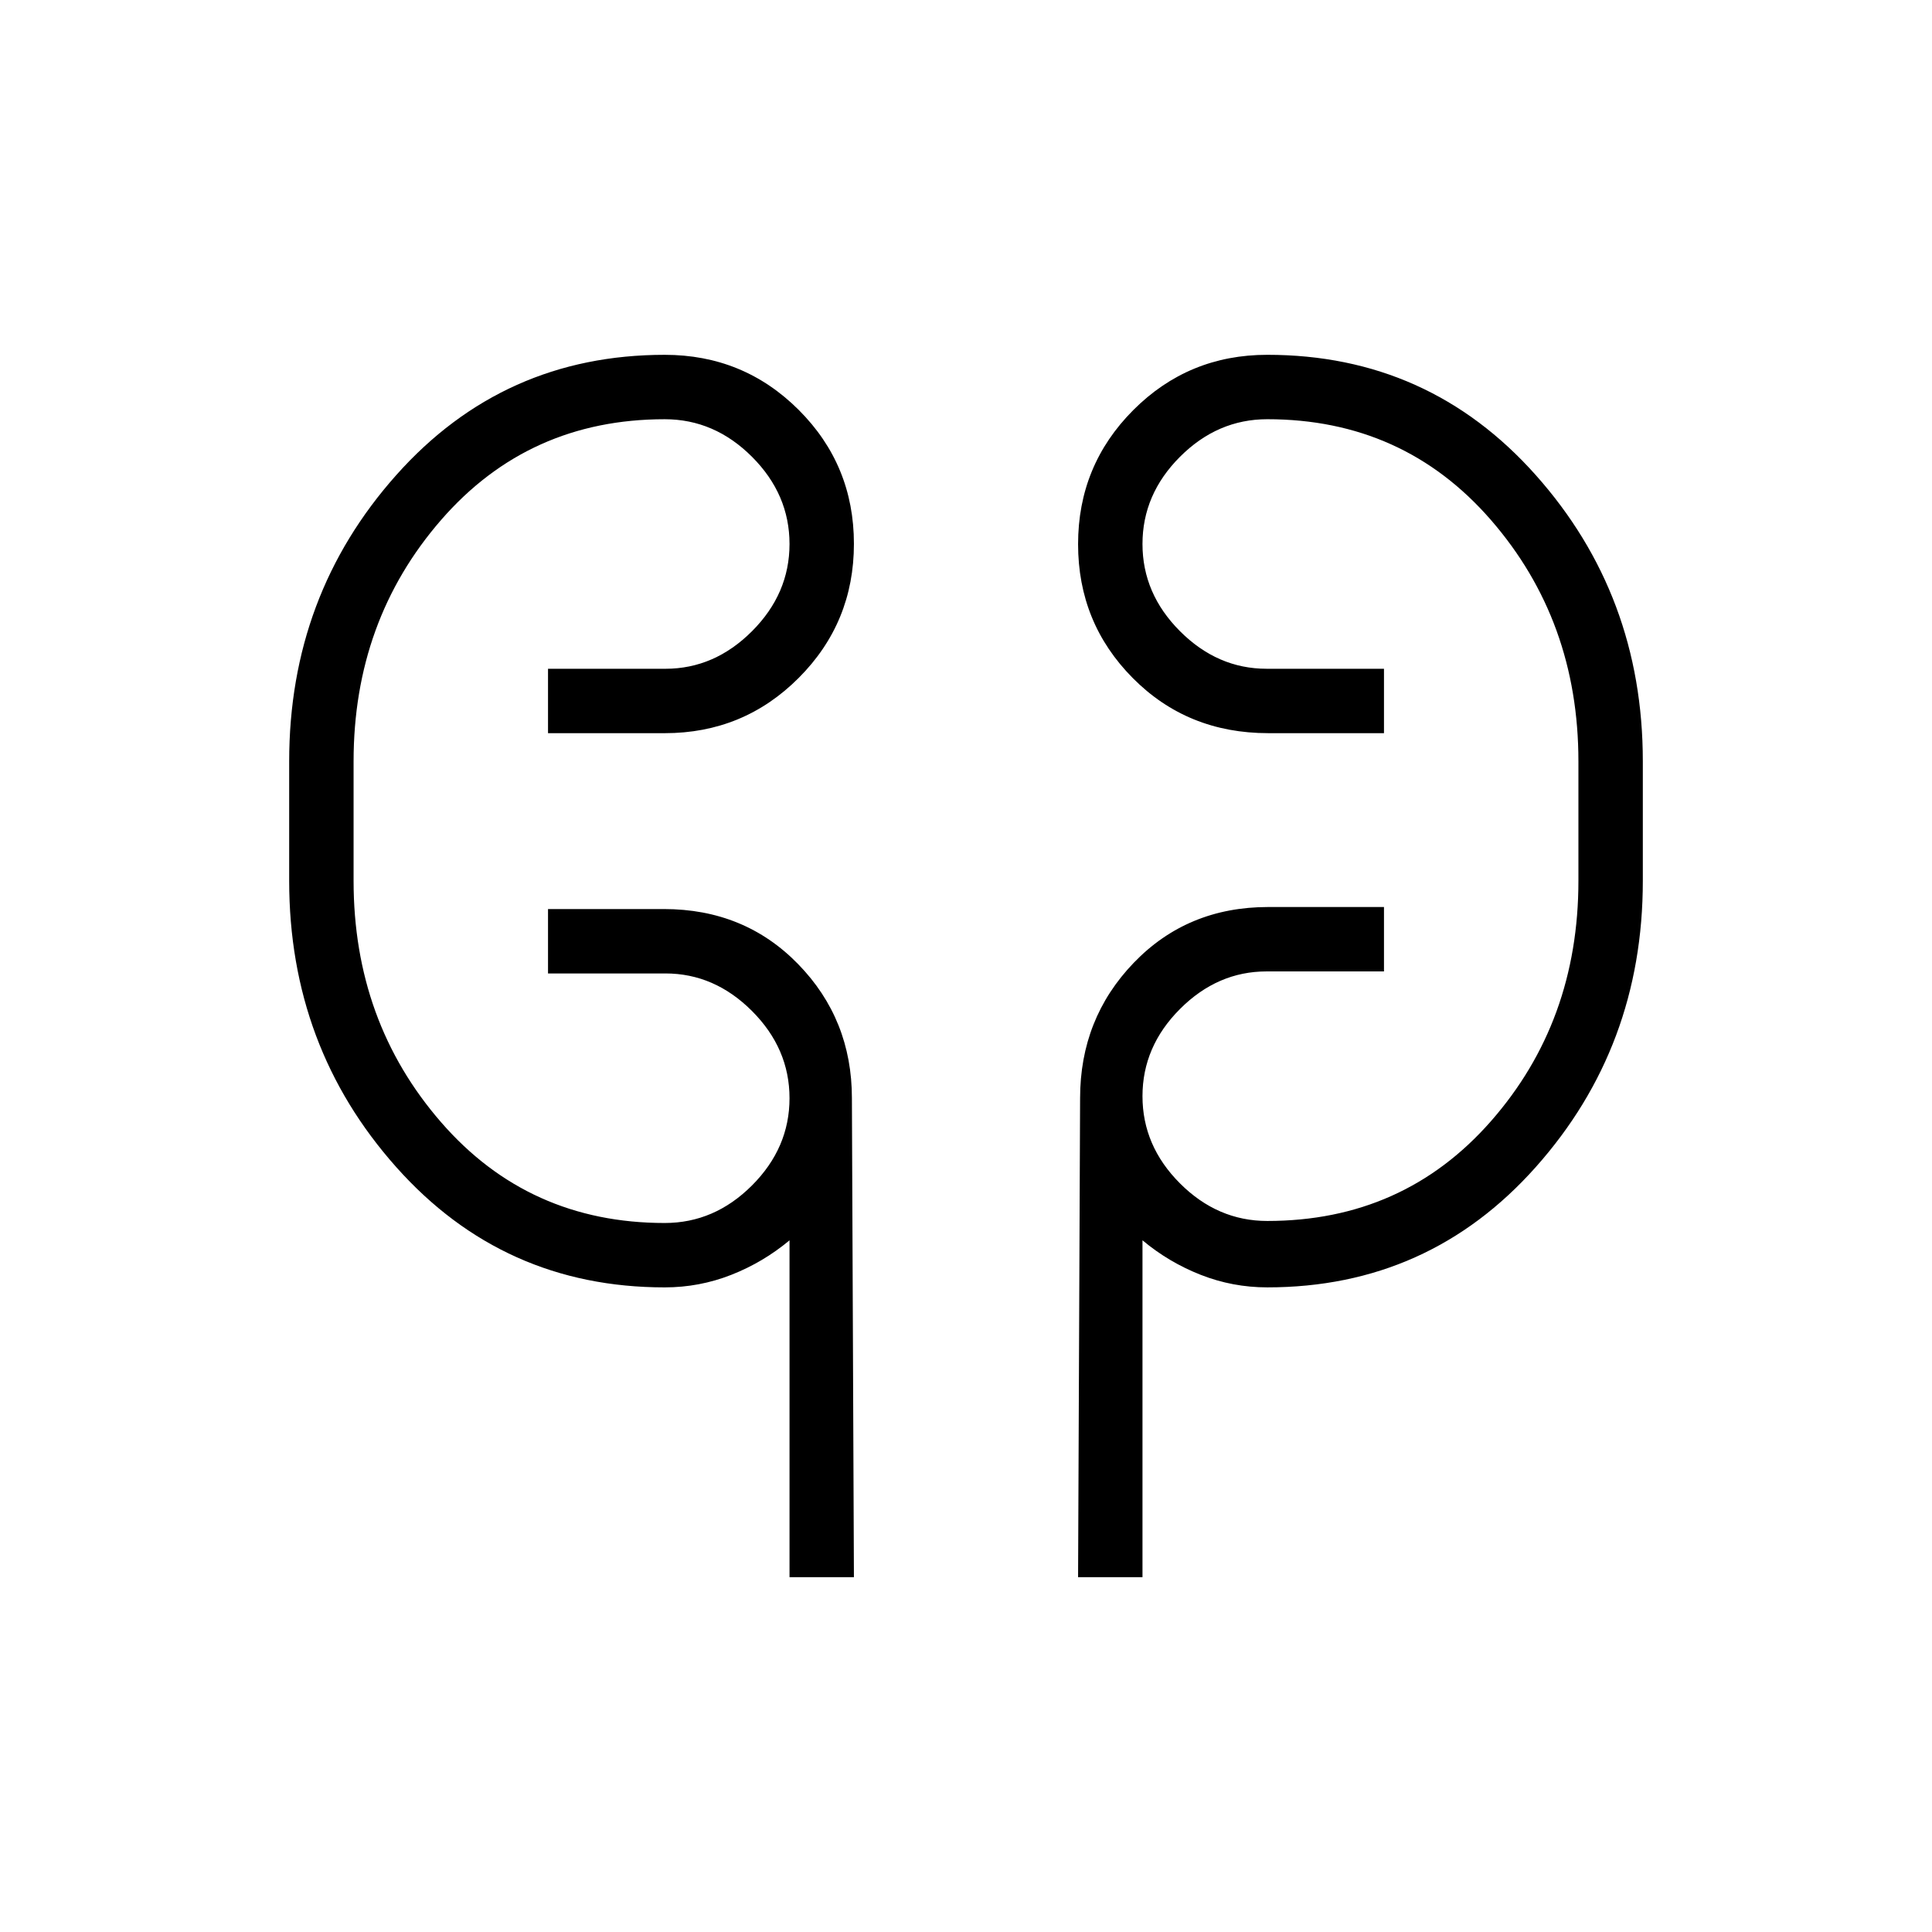 <svg xmlns="http://www.w3.org/2000/svg" height="20" viewBox="0 -960 960 960" width="20"><path d="M392.307-176.307v-167.385q-13.076 10.923-28.935 17.154-15.859 6.231-33.064 6.231-80.193 0-133.404-59.751-53.212-59.75-53.212-142.25v-59.384q0-82.5 53.212-142.251 53.211-59.75 133.404-59.75 39.166 0 66.583 27.391 27.417 27.39 27.417 66.519 0 39.129-27.417 66.61t-66.583 27.481h-58.001v-32.001h58.351q24.342 0 42.996-18.653 18.653-18.654 18.653-43.346 0-24.693-18.653-43.346-18.654-18.654-43.346-18.654-67.616 0-111.116 50.038-43.5 50.039-43.5 119.962v59.384q0 69.923 43.5 119.962 43.5 50.038 111.116 50.038 24.692 0 43.346-18.654 18.653-18.653 18.653-43.346 0-24.692-18.653-43.346-18.654-18.653-42.996-18.653h-58.351v-32.001h57.539q40.128 0 66.795 27.417t26.667 66.583l1 238.001h-32.001Zm143.385 0 1-238.001q0-39.583 26.667-67.291 26.667-27.709 66.795-27.709h57.539v32.001h-58.351q-24.342 0-42.996 18.653-18.653 18.654-18.653 43.346 0 24.693 18.653 43.346 18.654 18.654 43.346 18.654 67.616 0 111.116-49.538 43.5-49.539 43.5-119.462v-59.384q0-69.923-43.5-119.962-43.5-50.038-111.116-50.038-24.692 0-43.346 18.654-18.653 18.653-18.653 43.346 0 24.692 18.653 43.346 18.654 18.653 42.996 18.653h58.351v32.001h-57.539q-40.128 0-67.295-27.391-27.167-27.39-27.167-66.519 0-39.129 27.417-66.61t66.583-27.481q80.193 0 133.404 59.75 53.212 59.751 53.212 142.251v59.384q0 82.5-53.212 142.25-53.211 59.751-133.404 59.751-17.205 0-33.064-6.231-15.859-6.231-28.935-17.154v167.385h-32.001Zm-360-352.001v-47.384 47.384Zm608.616-47.384v53.384-53.384Z"/></svg>